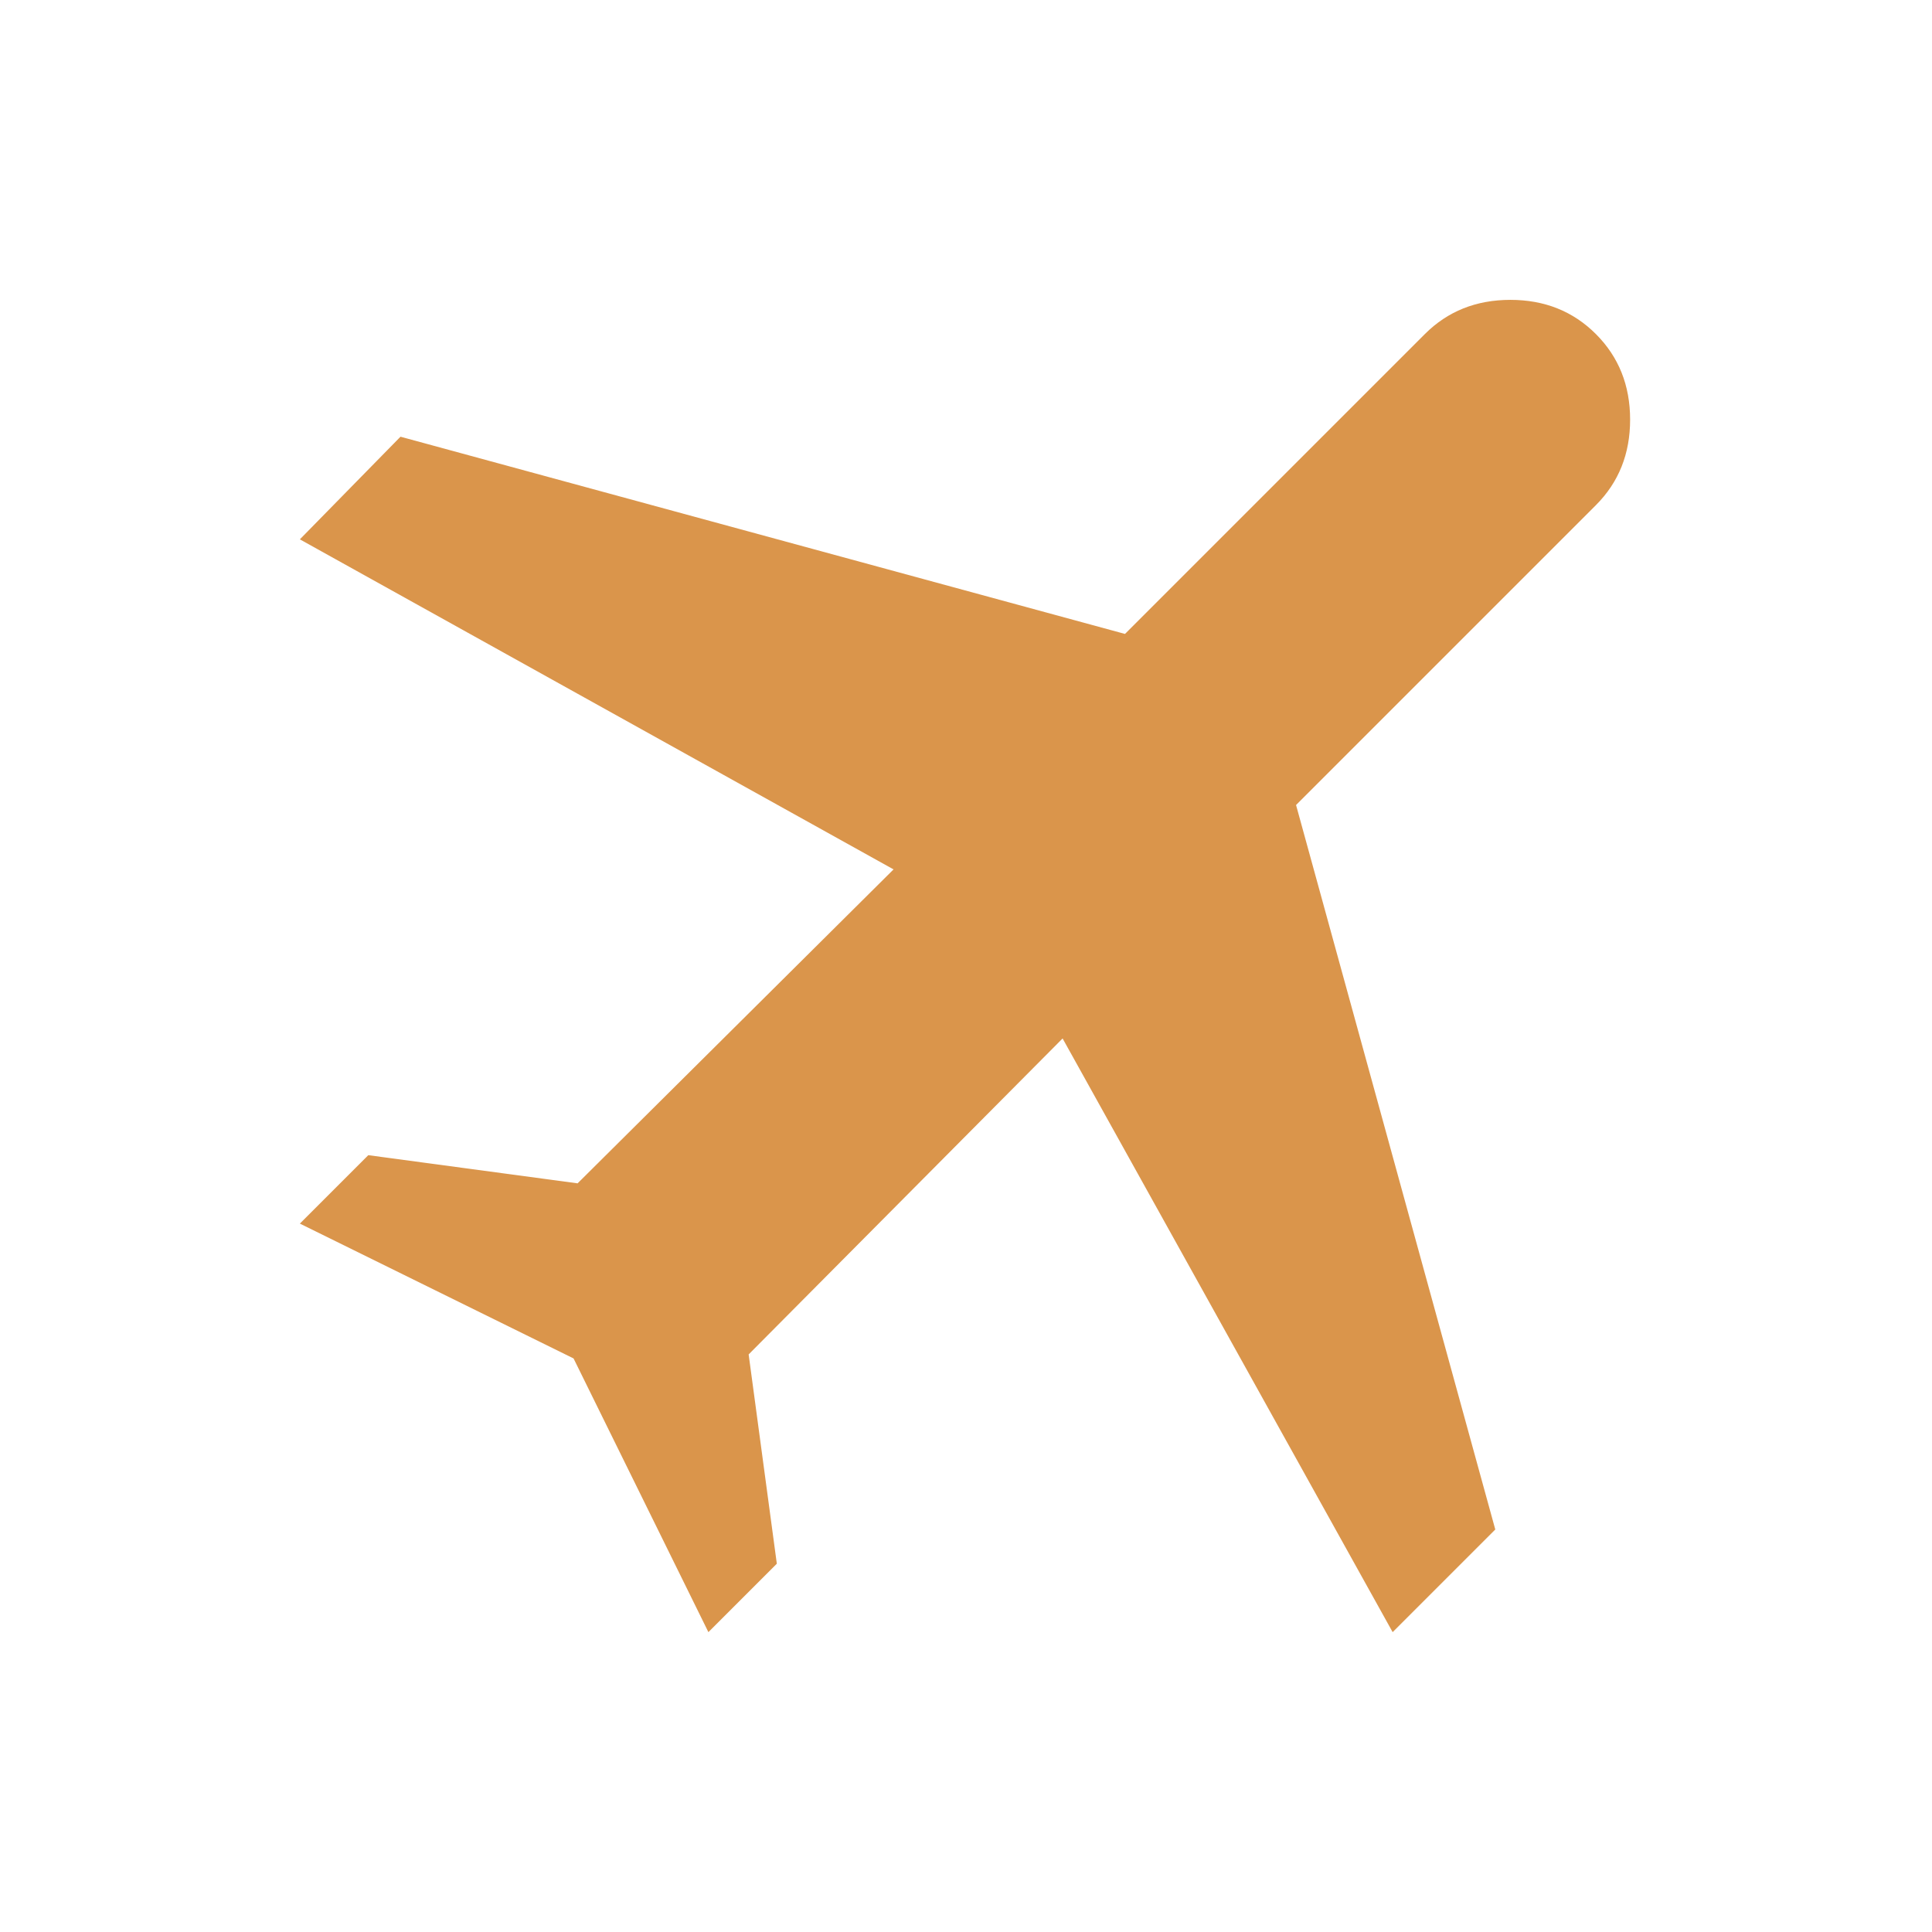 <svg xmlns="http://www.w3.org/2000/svg" height="20px" viewBox="0 -960 960 960" width="20px" fill="#DA954B"><path d="m285-285-136-67 34-34 104 14 157-156-295-164 50-51 360 98 149-149q17-17 42.5-17t42.5 17q17 17 17 42.5T793-709L644-560l99 360-51 51-164-295-156 157 14 104-34 34-67-136Z"/></svg>